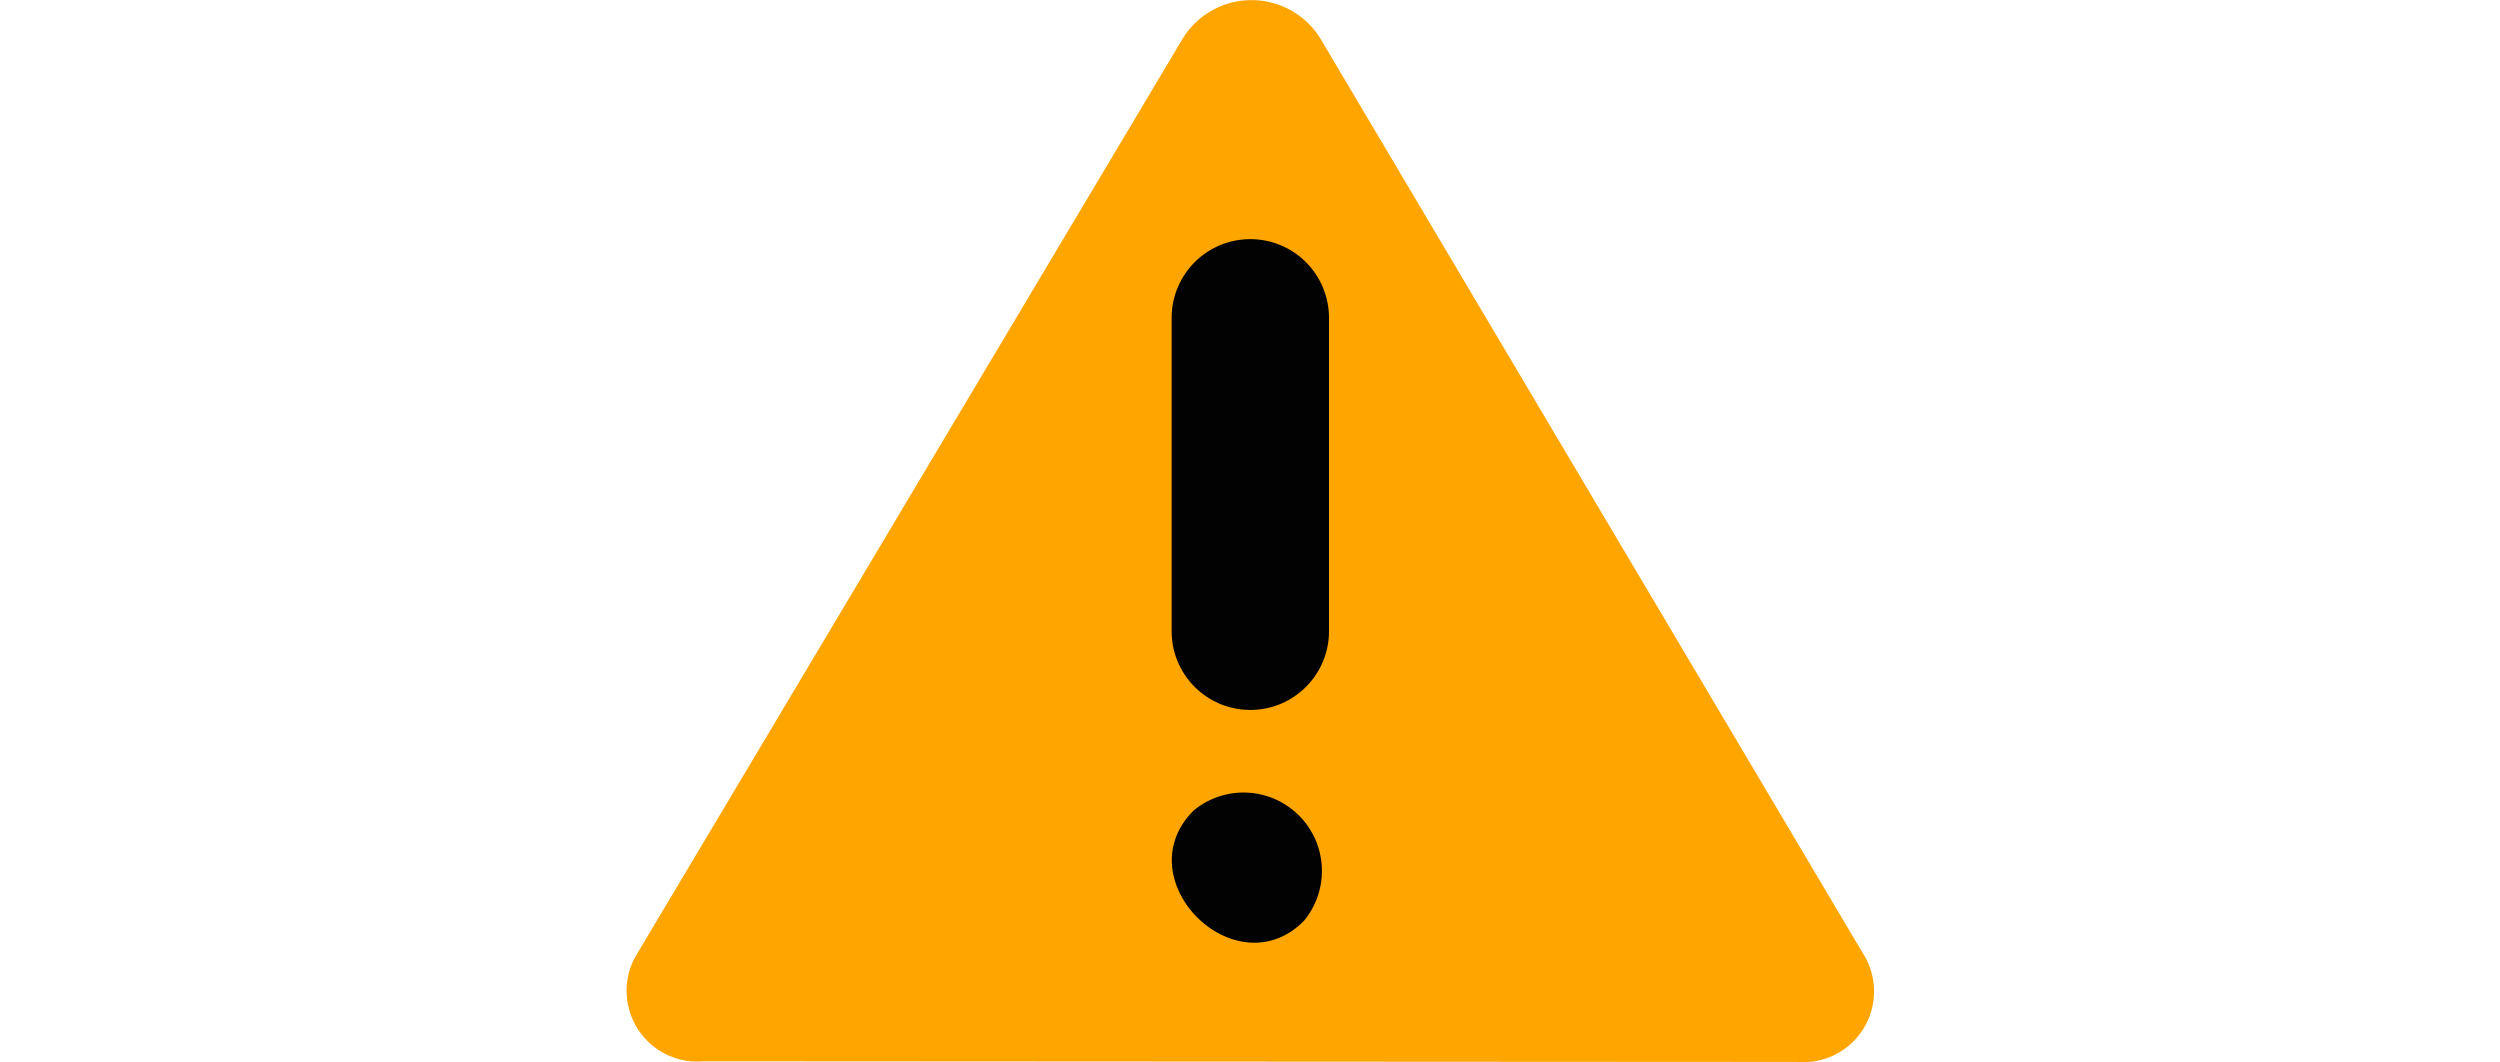 <?xml version="1.0" standalone="no"?>
<!DOCTYPE svg PUBLIC "-//W3C//DTD SVG 1.1//EN" "http://www.w3.org/Graphics/SVG/1.1/DTD/svg11.dtd">
<svg class="icon" height="512" viewBox="0 0 1205 1024" version="1.1" xmlns="http://www.w3.org/2000/svg">
<path d="M76.143 1023.102a68.287 68.287 0 0 1-66.474-100.316L537.839 36.863a77.956 77.956 0 0 1 132.345 0l525.752 886.527a68.287 68.287 0 0 1-66.474 100.316z" fill="orange" />
<path d="M548.112 781.377c-66.474 66.474 40.489 172.834 106.359 106.359a75.539 75.539 0 0 0-106.359-106.359z m-21.151-172.834a75.539 75.539 0 0 0 151.683 0v-302.157a75.539 75.539 0 0 0-151.683 0v302.157z" fill="#020202" />
</svg>